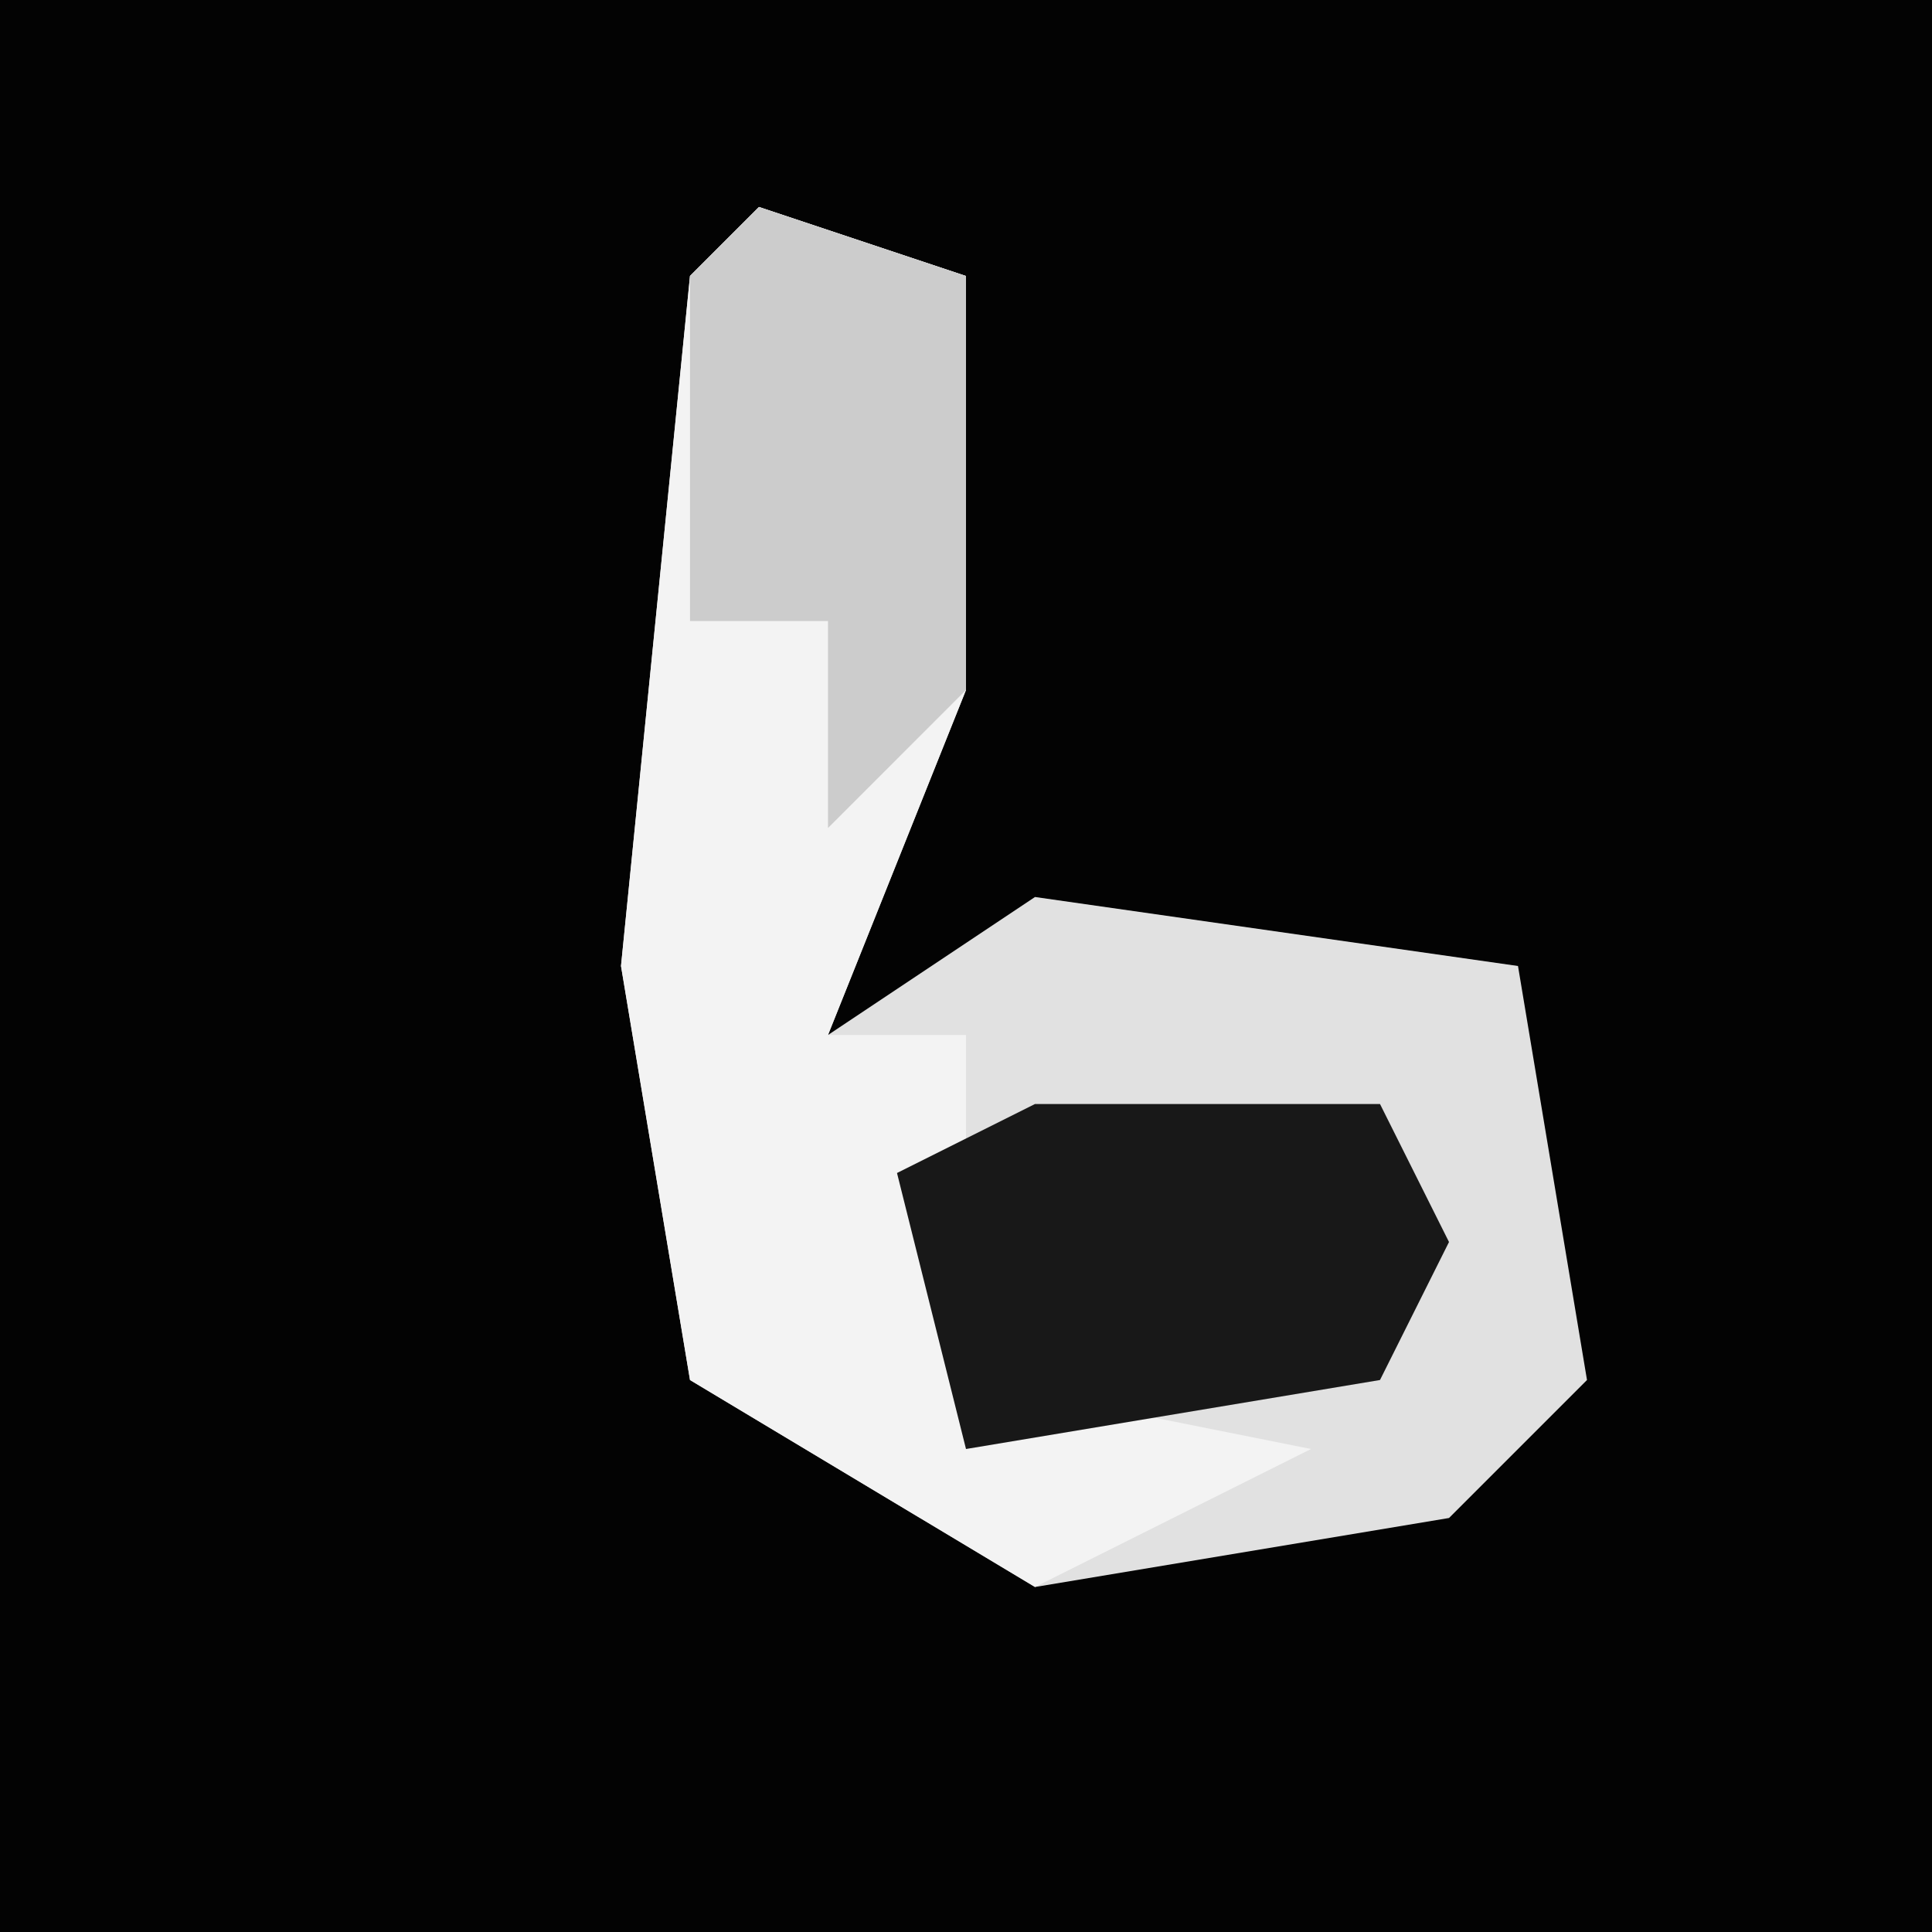 <?xml version="1.0" encoding="UTF-8"?>
<svg version="1.1" xmlns="http://www.w3.org/2000/svg" width="28" height="28">
<path d="M0,0 L28,0 L28,28 L0,28 Z " fill="#030303" transform="translate(0,0)"/>
<path d="M0,0 L3,1 L3,7 L1,12 L4,10 L11,11 L12,17 L10,19 L4,20 L-1,17 L-2,11 L-1,1 Z " fill="#E1E1E1" transform="translate(11,3)"/>
<path d="M0,0 L3,1 L3,7 L1,12 L3,12 L3,17 L8,18 L4,20 L-1,17 L-2,11 L-1,1 Z " fill="#F3F3F3" transform="translate(11,3)"/>
<path d="M0,0 L5,0 L6,2 L5,4 L-1,5 L-2,1 Z " fill="#181818" transform="translate(15,16)"/>
<path d="M0,0 L3,1 L3,7 L1,9 L1,6 L-1,6 L-1,1 Z " fill="#CCCCCC" transform="translate(11,3)"/>
</svg>
